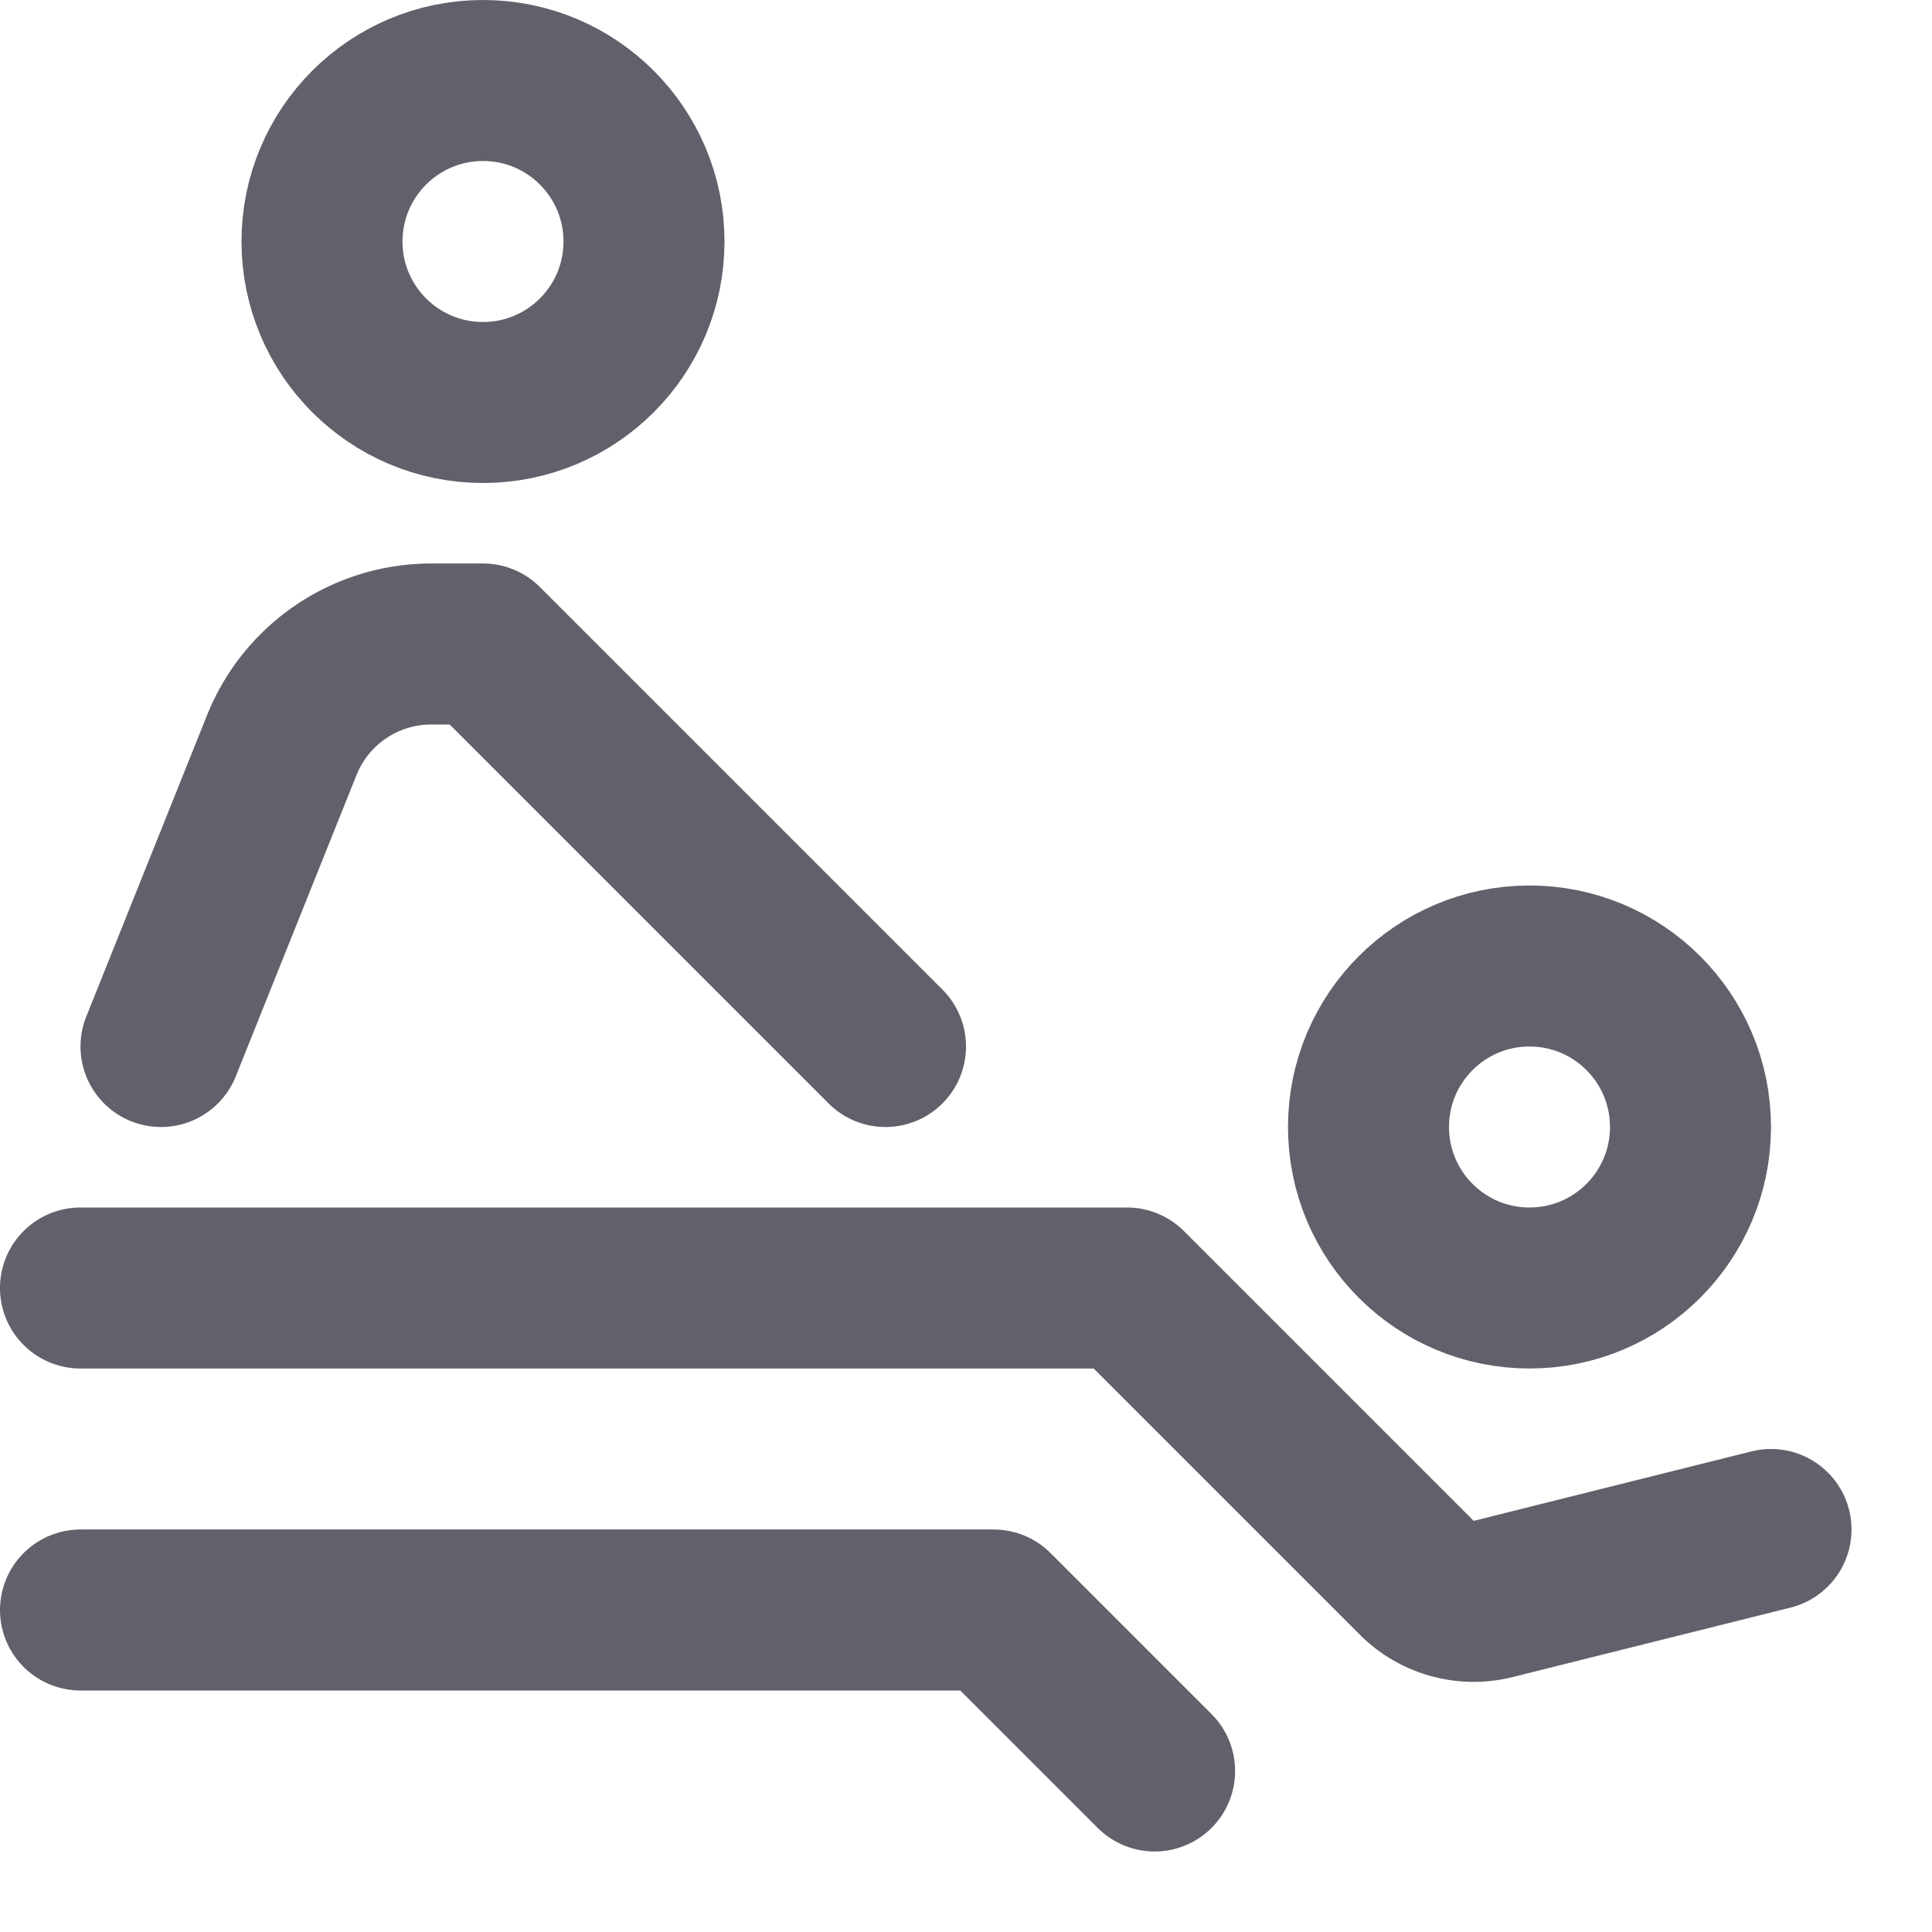 <svg xmlns="http://www.w3.org/2000/svg" height="24" width="24" viewBox="0 0 24 24"><title>massage 5</title><g stroke-linecap="round" fill="#61616b" stroke-linejoin="round" class="nc-icon-wrapper"><circle cx="6" cy="3" r="2" fill="none" stroke="#61616b" stroke-width="2"></circle><circle cx="19" cy="14" r="2" fill="none" stroke="#61616b" stroke-width="2" data-color="color-2"></circle><path d="M1,16H14l3.6,3.6a1,1,0,0,0,.949.263L22,19" fill="none" stroke="#61616b" stroke-width="2" data-color="color-2"></path><path d="M11,13,6,8H5.354A2,2,0,0,0,3.5,9.257L2,13" fill="none" stroke="#61616b" stroke-width="2"></path><polyline points="14.343 22 12.343 20 1 20" fill="none" stroke="#61616b" stroke-width="2"></polyline></g></svg>